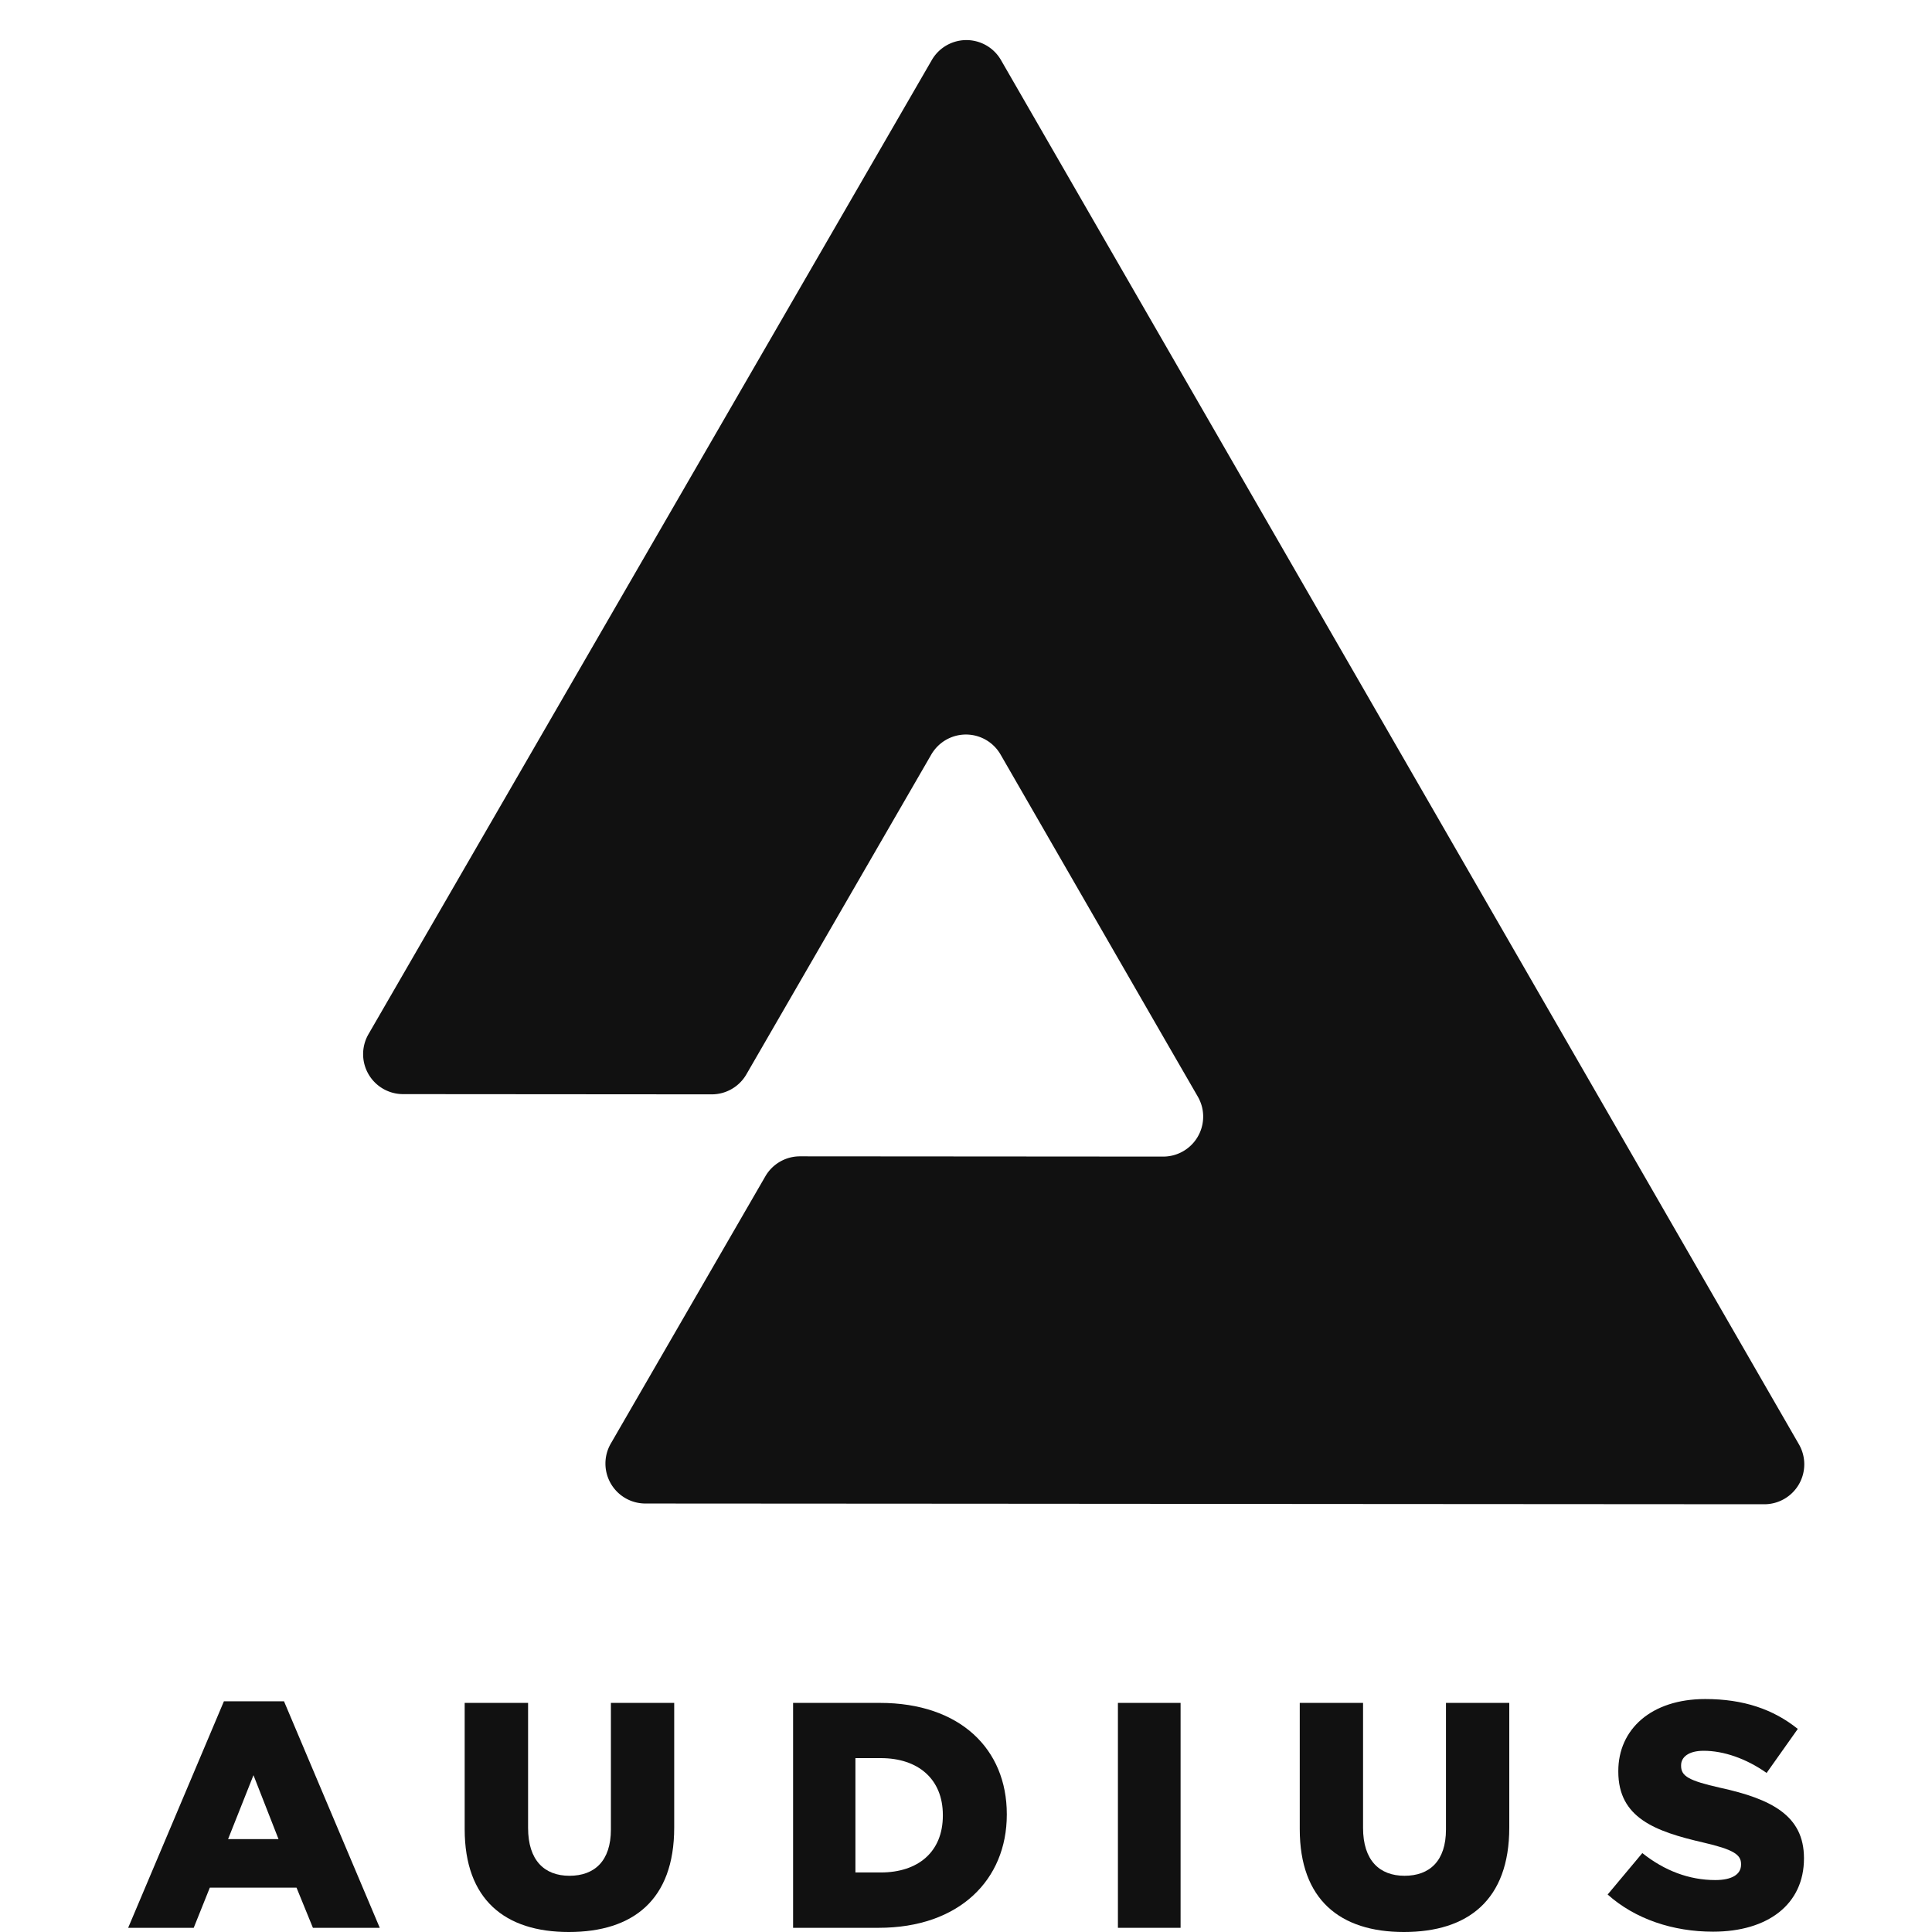 <svg id="Layer_1" data-name="Layer 1" xmlns="http://www.w3.org/2000/svg" viewBox="0 0 600 600"><defs><style>.cls-1{fill:#111;}</style></defs><path class="cls-1" d="M69.54,528.35,39.8,598.7H60.16l5-12.47H92.09l5.09,12.47h20.76L88.2,528.35Zm1.29,42.81,7.89-19.86,7.78,19.86Z"/><path class="cls-1" d="M189.72,568.17c0,9.78-5.09,14.37-12.87,14.37S164,577.75,164,567.67V528.85H144.31v39.22c0,21.85,12.48,31.93,32.34,31.93s32.73-9.88,32.73-32.43V528.85H189.72Z"/><path class="cls-1" d="M273.25,528.85H246.3V598.7h26.55c25.15,0,39.82-15,39.82-35.12v-.2C312.67,543.22,298.2,528.85,273.25,528.85Zm19.56,35c0,11.27-7.69,17.66-19.26,17.66h-7.89V546h7.89c11.57,0,19.26,6.49,19.26,17.67Z"/><rect class="cls-1" x="347.18" y="528.85" width="19.46" height="69.85"/><path class="cls-1" d="M449.06,568.17c0,9.78-5.09,14.37-12.87,14.37s-12.88-4.79-12.88-14.87V528.85H403.65v39.22c0,21.85,12.48,31.93,32.34,31.93s32.73-9.88,32.73-32.43V528.85H449.06Z"/><path class="cls-1" d="M534.15,555.19c-9.68-2.19-12.07-3.59-12.07-6.78v-.2c0-2.5,2.3-4.49,7-4.49,6.19,0,13.18,2.39,19.56,6.88l9.68-13.67c-7.58-6.09-16.86-9.28-28.74-9.28-16.76,0-27,9.38-27,22.35v.2c0,14.37,11.48,18.57,26.35,22,9.48,2.19,11.77,3.79,11.77,6.68v.2c0,3-2.79,4.79-8,4.79-8.09,0-15.77-2.89-22.66-8.38l-10.77,12.87C507.81,596,519.58,599.9,532,599.9c17,0,28.24-8.48,28.24-22.75V577C560.2,563.88,550.22,558.69,534.15,555.19Z"/><path class="cls-1" d="M231.79,333.66l49.82-86.17,7.62-13.18a11.68,11.68,0,0,1,1-1.46,12.41,12.41,0,0,1,20.5,1.47L362.42,324,372,340.58a13.12,13.12,0,0,1,1.22,2.92,12.42,12.42,0,0,1-12,15.69l-112.78-.08a12.42,12.42,0,0,0-10.75,6.2l-48,83a12.41,12.41,0,0,0,10.73,18.62l99.39.06,123.93.09,124.18.08a12.41,12.41,0,0,0,10.76-18.6L434.78,233.6,376.66,132.78,310.86,18.65a12.4,12.4,0,0,0-21.48,0L165.18,233.42l-50.75,87.76a12.41,12.41,0,0,0,10.74,18.61l95.87.07A12.42,12.42,0,0,0,231.79,333.66Z"/></svg>